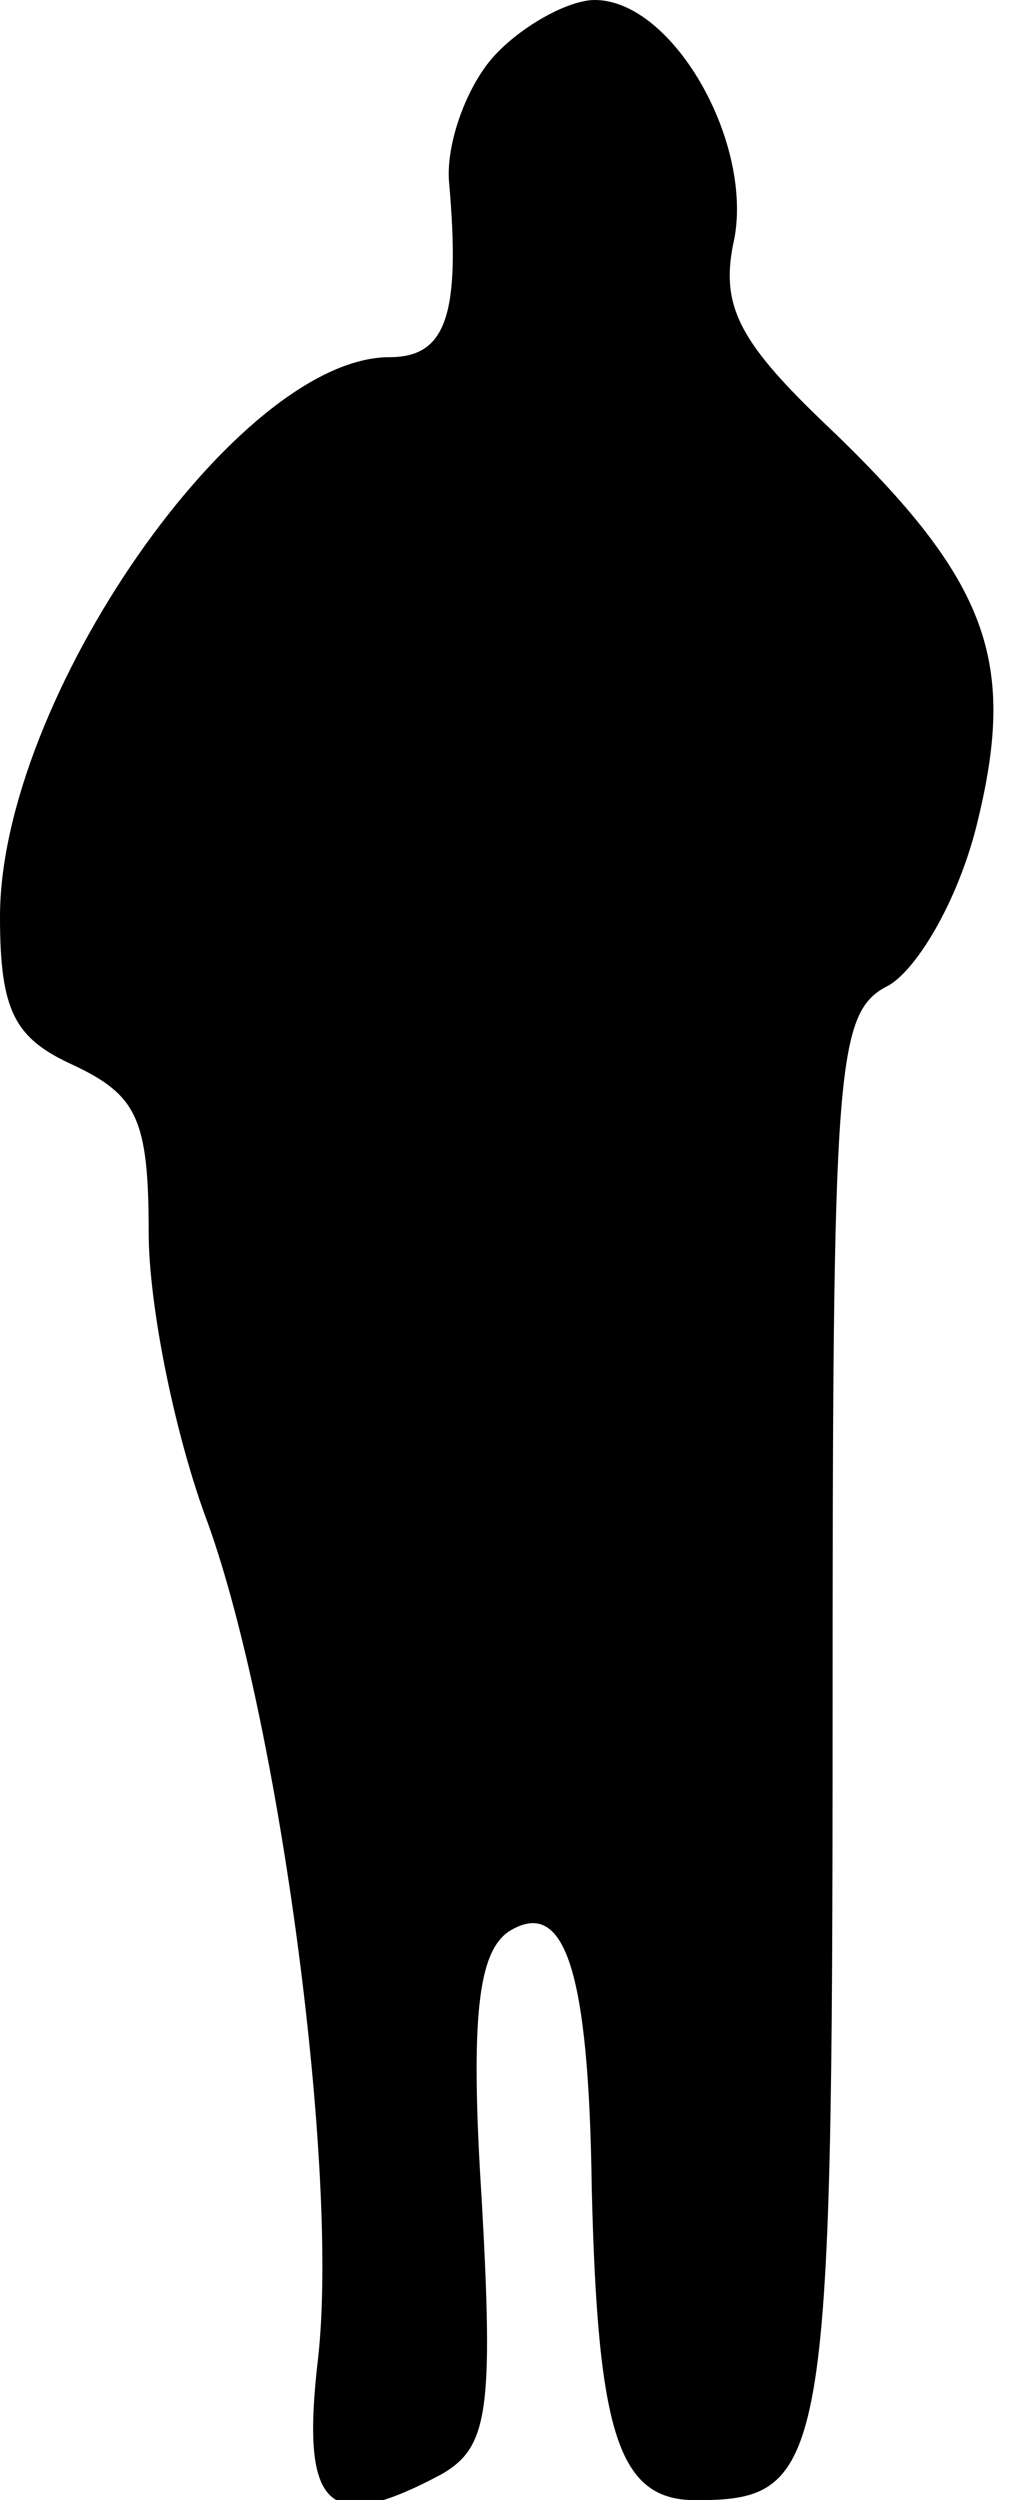 <?xml version="1.0" standalone="no"?>
<!DOCTYPE svg PUBLIC "-//W3C//DTD SVG 20010904//EN"
 "http://www.w3.org/TR/2001/REC-SVG-20010904/DTD/svg10.dtd">
<svg version="1.0" xmlns="http://www.w3.org/2000/svg"
 width="34pt" height="84pt" viewBox="0 0 34 84"
 preserveAspectRatio="xMidYMid meet">
<g transform="translate(0,84) scale(0.1,-0.1)"
fill="#000000" stroke="none">
<path fill="#000000" stroke="none" d="M166 821 c-9 -10 -16 -29 -15 -42 4
-45 -1 -59 -20 -59 -51 0 -131 -115 -131 -188 0 -32 5 -41 25 -50 21 -10 25
-18 25 -56 0 -25 9 -69 20 -98 24 -67 44 -217 37 -280 -6 -51 3 -60 42 -39 15
9 17 21 13 92 -4 62 -1 83 9 90 19 12 27 -13 28 -86 2 -83 9 -105 35 -105 44
0 46 11 46 262 0 222 1 238 19 247 10 6 24 30 30 56 13 54 3 81 -53 134 -28
27 -34 39 -29 61 6 33 -21 80 -47 80 -9 0 -25 -9 -34 -19z"/>
</g>
</svg>
